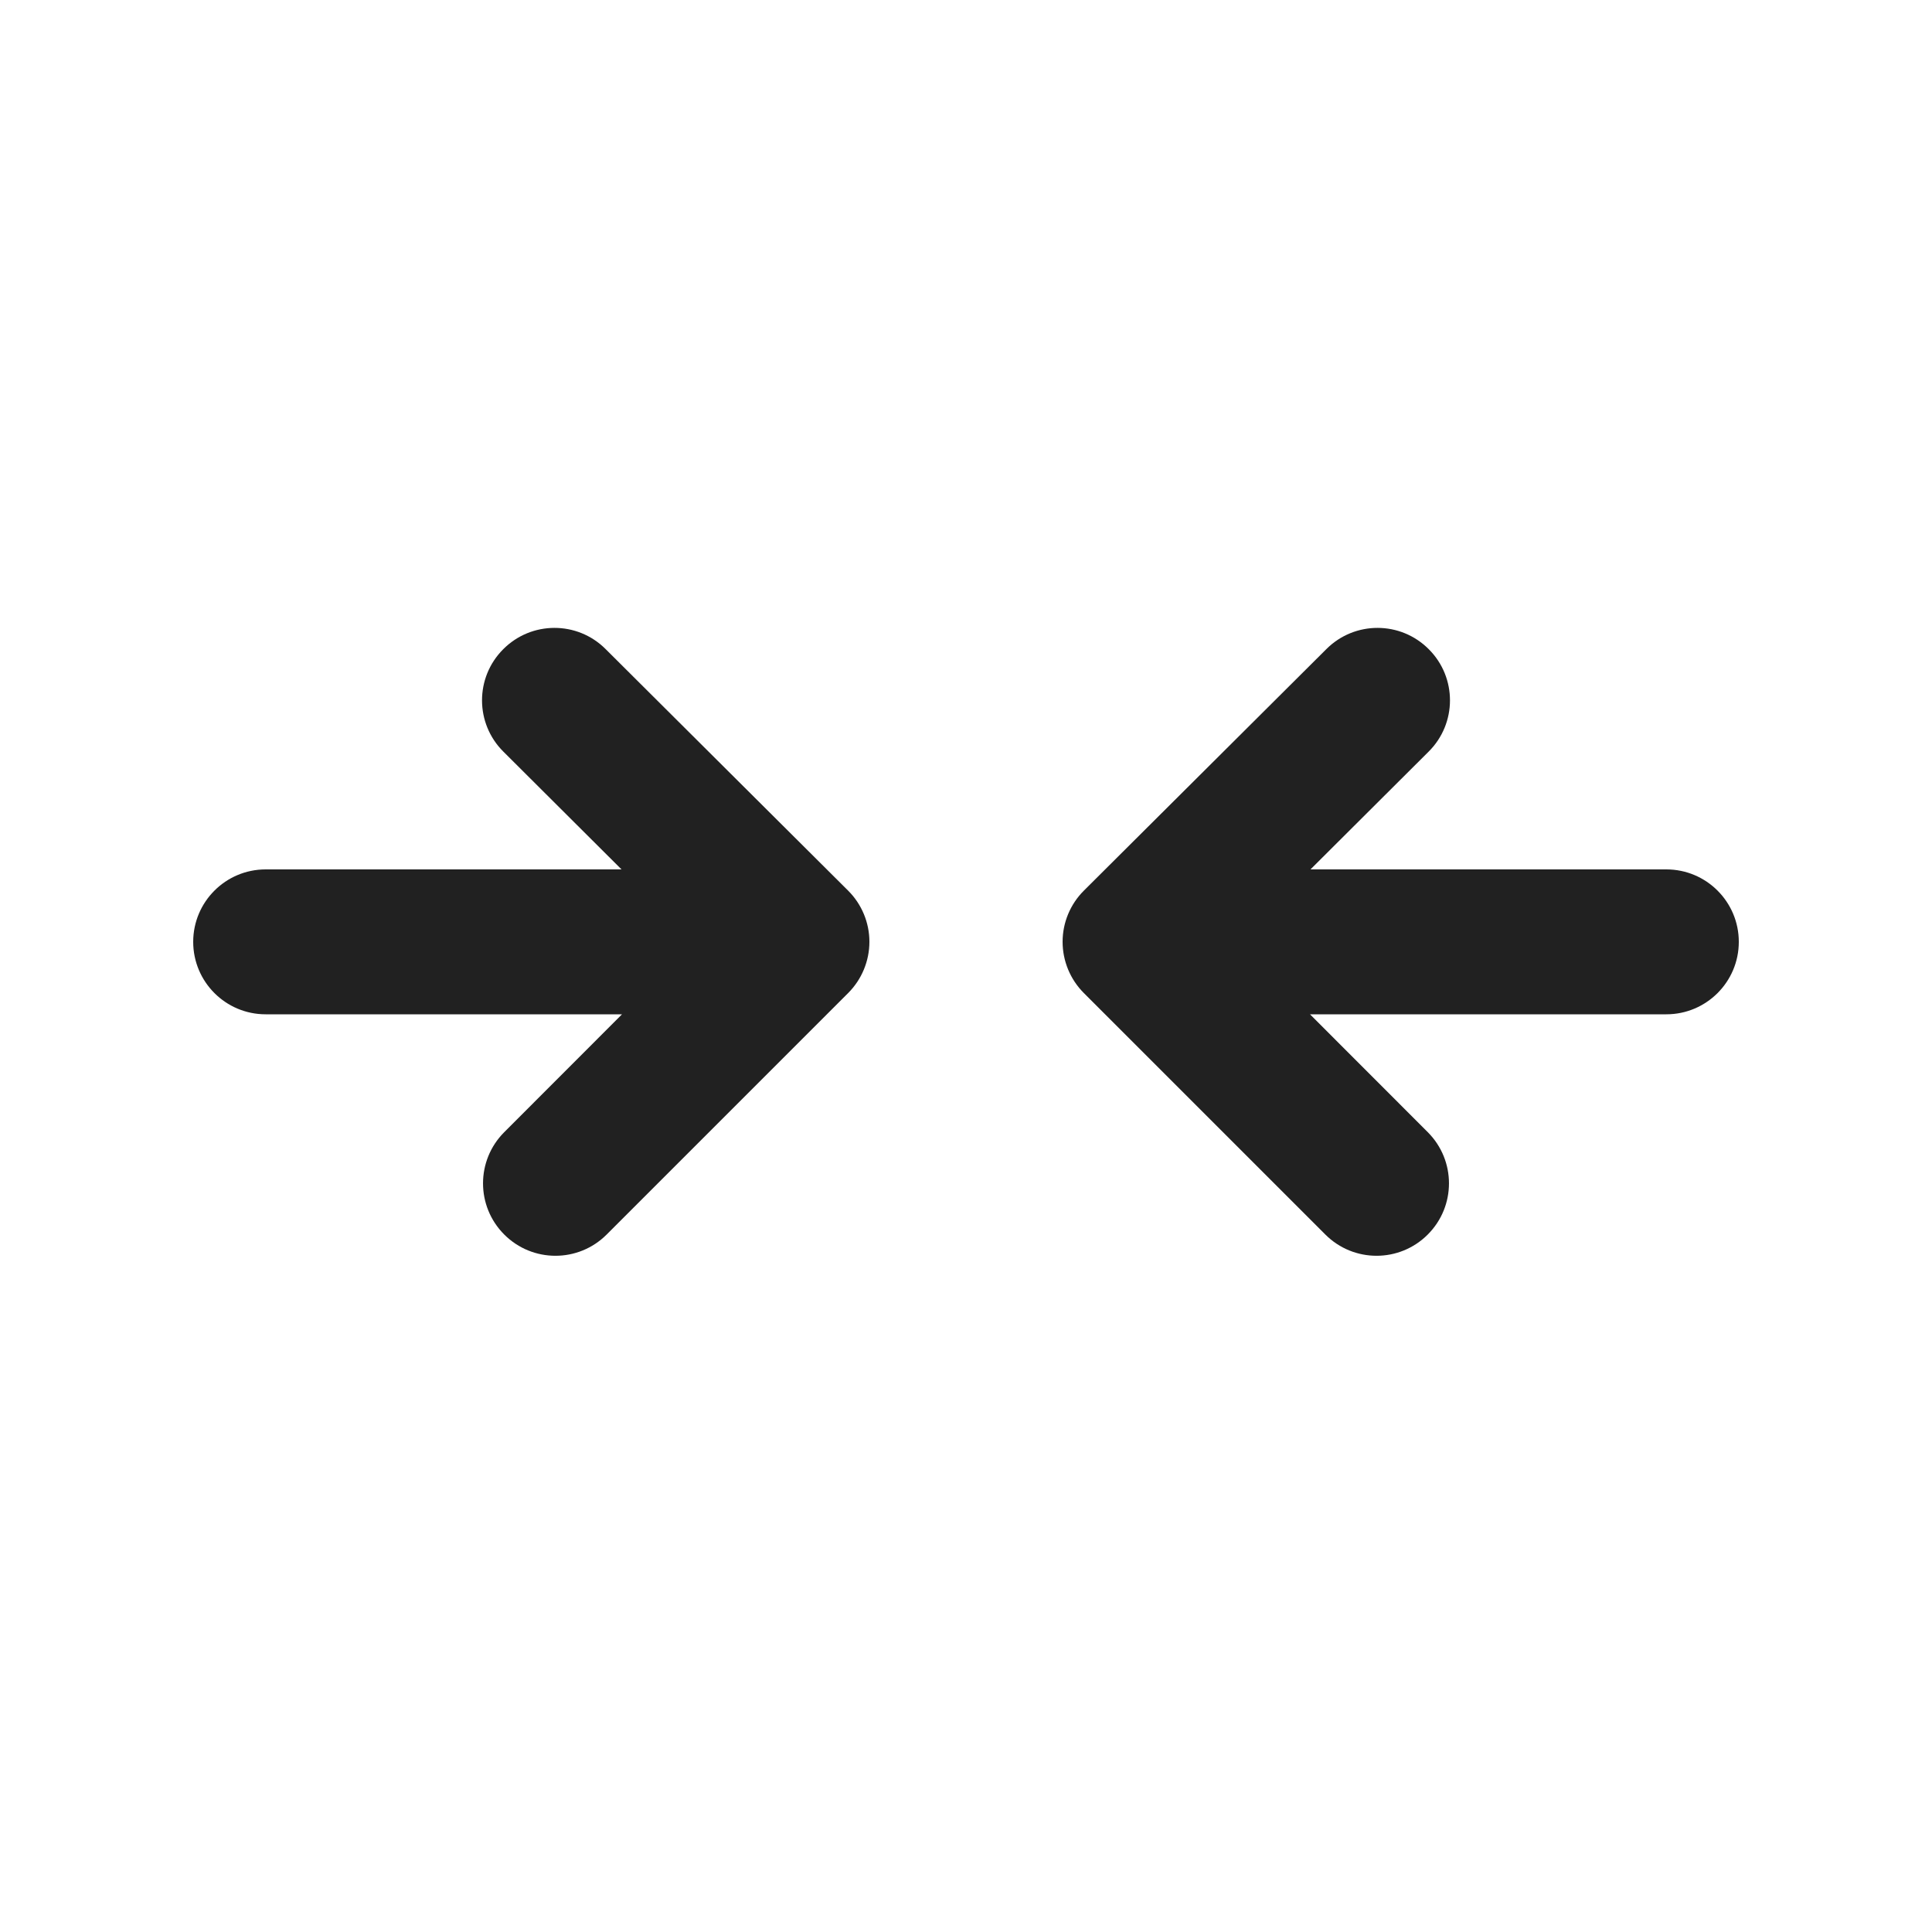 <svg viewBox="0 0 20 20" fill="none" xmlns="http://www.w3.org/2000/svg">
<path d="M5.211 7.781C4.917 7.489 4.916 7.014 5.209 6.721C5.501 6.427 5.976 6.426 6.269 6.719L8.779 9.219C8.92 9.359 9 9.55 9 9.749C9 9.948 8.921 10.139 8.78 10.28L6.28 12.78C5.987 13.073 5.513 13.073 5.22 12.78C4.927 12.487 4.927 12.013 5.22 11.72L6.439 10.5H2.75C2.336 10.5 2 10.164 2 9.75C2 9.336 2.336 9 2.75 9H6.434L5.211 7.781ZM14.789 7.781C15.083 7.489 15.084 7.014 14.791 6.721C14.499 6.427 14.024 6.426 13.731 6.719L11.221 9.219C11.08 9.359 11 9.55 11 9.749C11 9.948 11.079 10.139 11.22 10.28L13.72 12.78C14.013 13.073 14.487 13.073 14.78 12.78C15.073 12.487 15.073 12.013 14.78 11.72L13.561 10.5H17.25C17.664 10.5 18 10.164 18 9.75C18 9.336 17.664 9 17.25 9H13.566L14.789 7.781Z" fill="#212121"/>
</svg>
